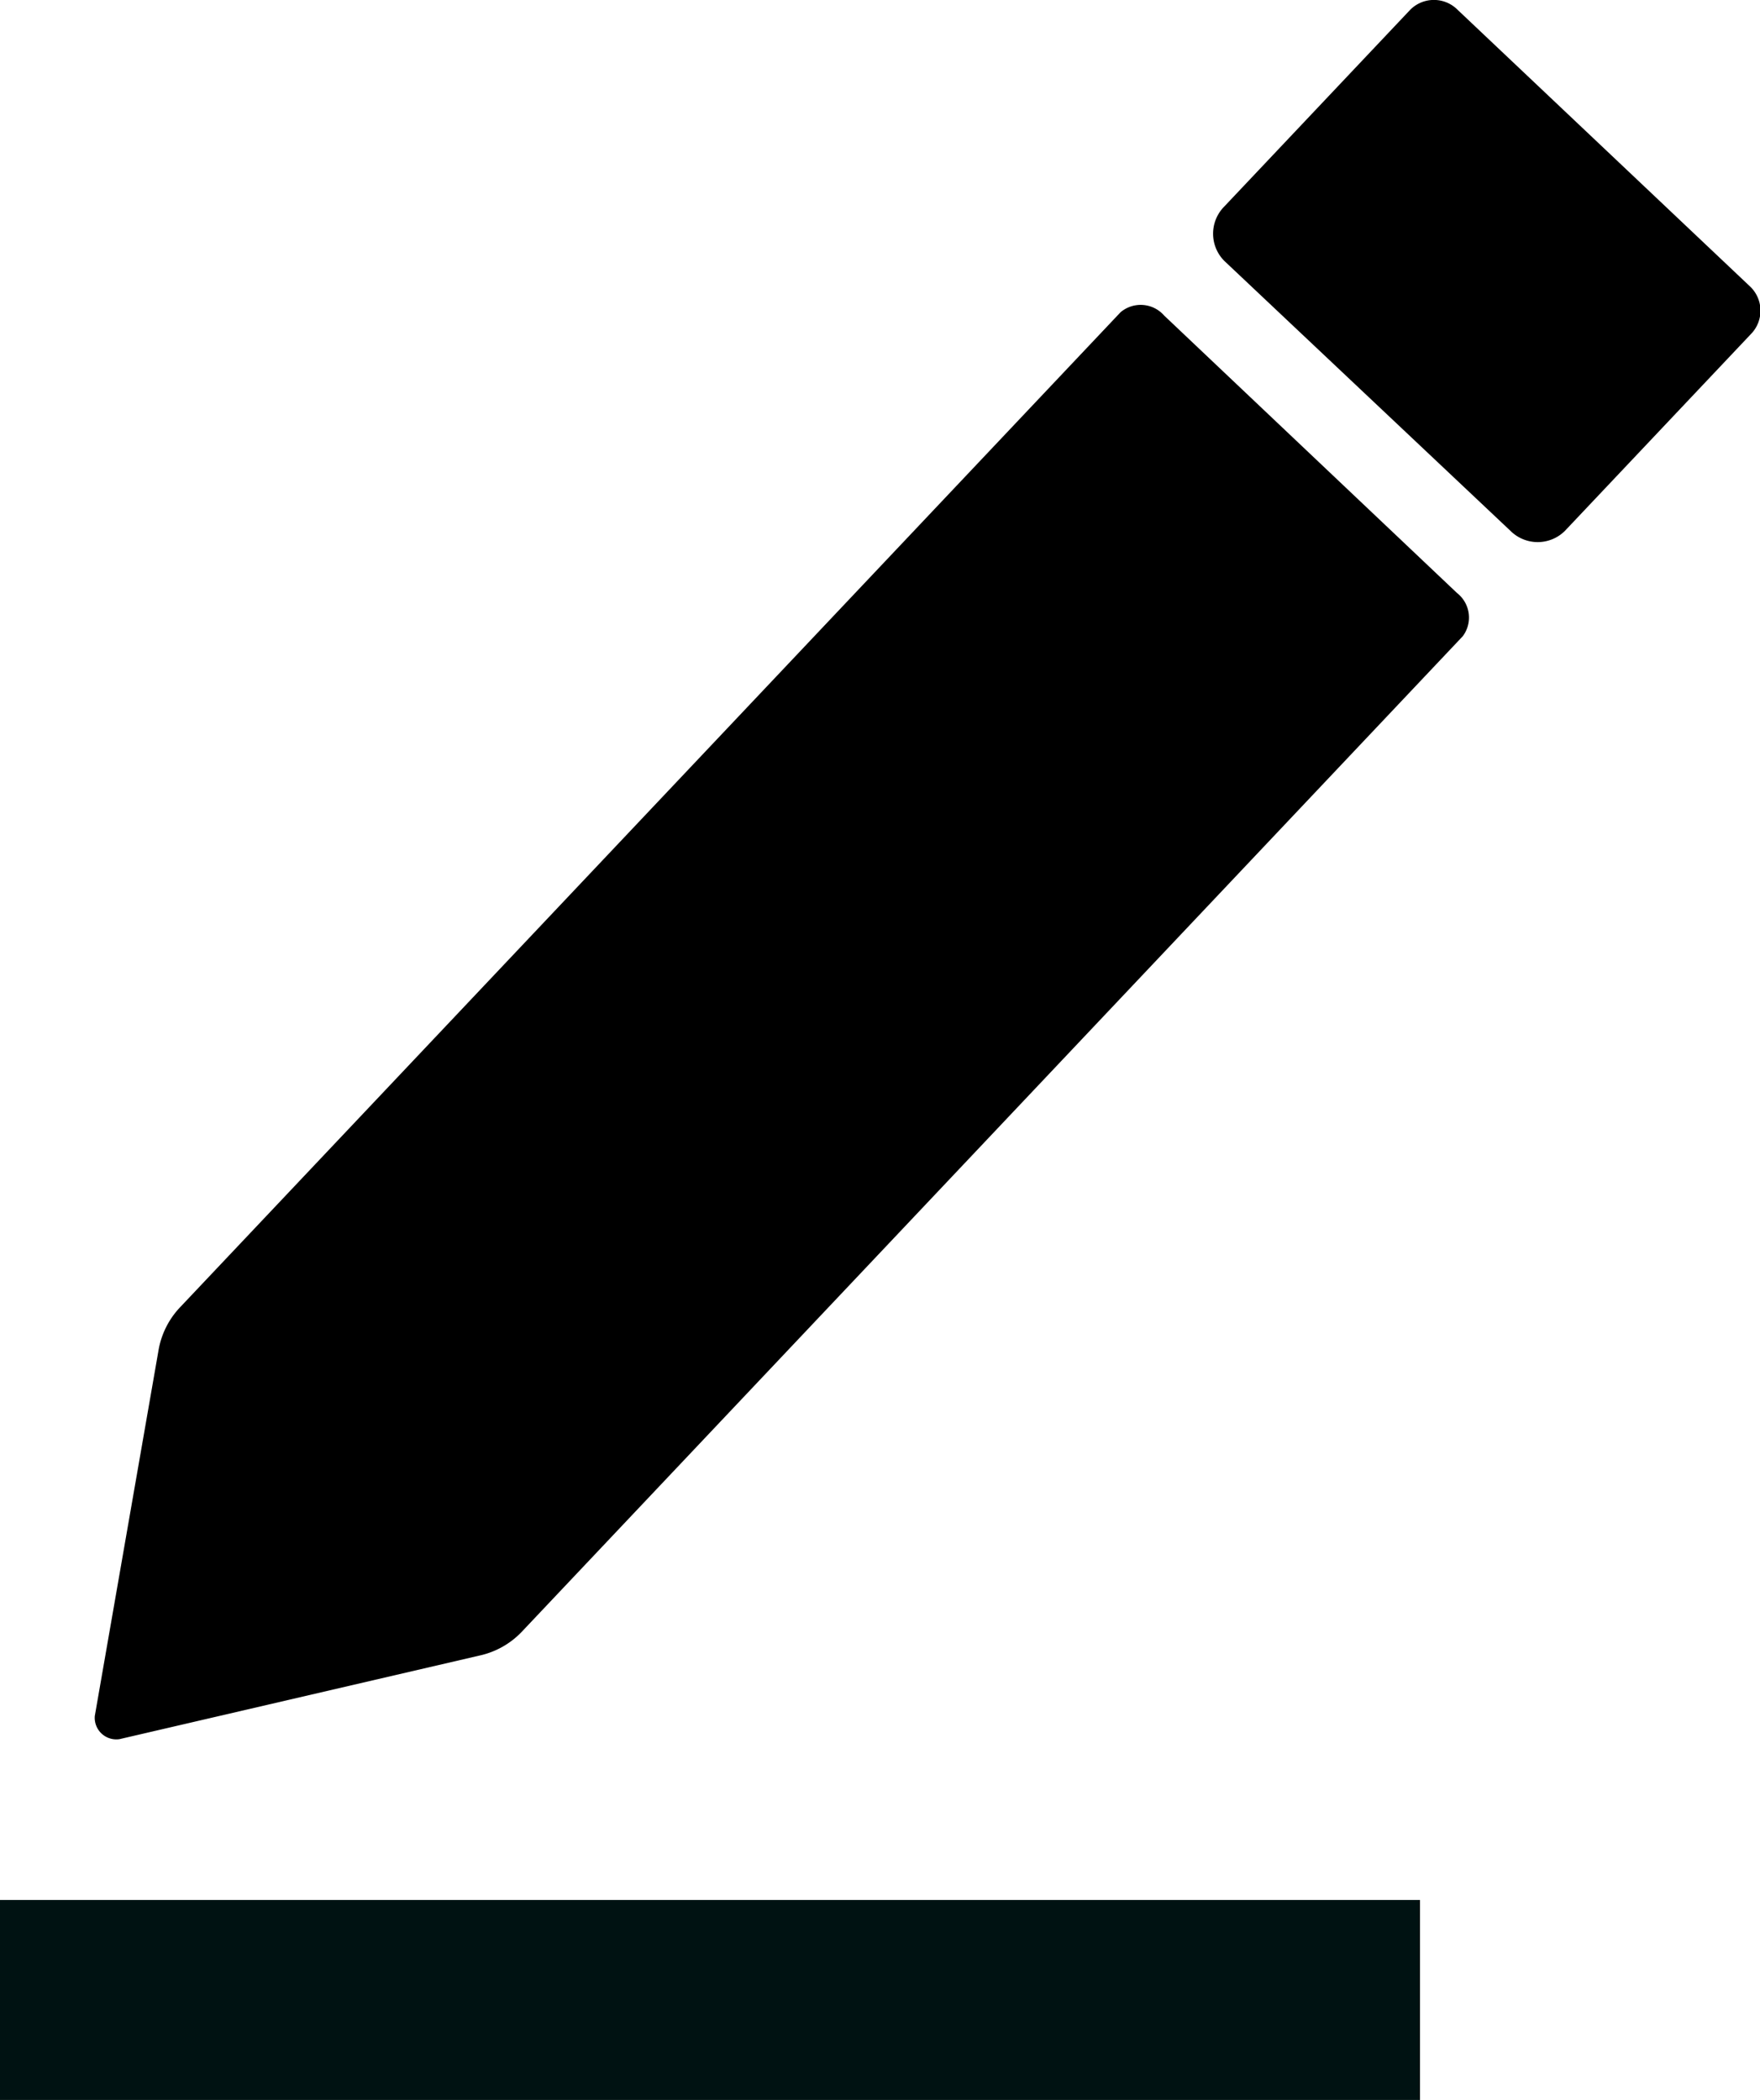 <svg xmlns="http://www.w3.org/2000/svg" viewBox="0 0 8.8 10.5">
  <defs>
    <style>
      .cls-1 {
        fill: #001212;
      }
    </style>
  </defs>
  <g id="edit" transform="translate(-27.745 -24.545)">
    <rect id="Rectangle_186" data-name="Rectangle 186" class="cls-1" width="7.1" height="1" transform="translate(27.745 34.045)"/>
    <path id="Path_196" data-name="Path 196" d="M35.575,32.515a.156.156,0,0,0-.218-.017l-4.705,4.978a.414.414,0,0,0-.106.216l-.318,1.825a.108.108,0,0,0,.123.116l1.8-.418a.414.414,0,0,0,.21-.117l4.707-4.98a.156.156,0,0,0-.029-.216Z" transform="translate(-2.009 -6.392)"/>
    <path id="Path_197" data-name="Path 197" d="M61.957,25.98l-1.465-1.386a.167.167,0,0,0-.237,0l-.93.984a.193.193,0,0,0,0,.271L60.757,27.2a.193.193,0,0,0,.271,0l.93-.984A.167.167,0,0,0,61.957,25.98Z" transform="translate(-25.459 0)"/>
  </g>
</svg>
